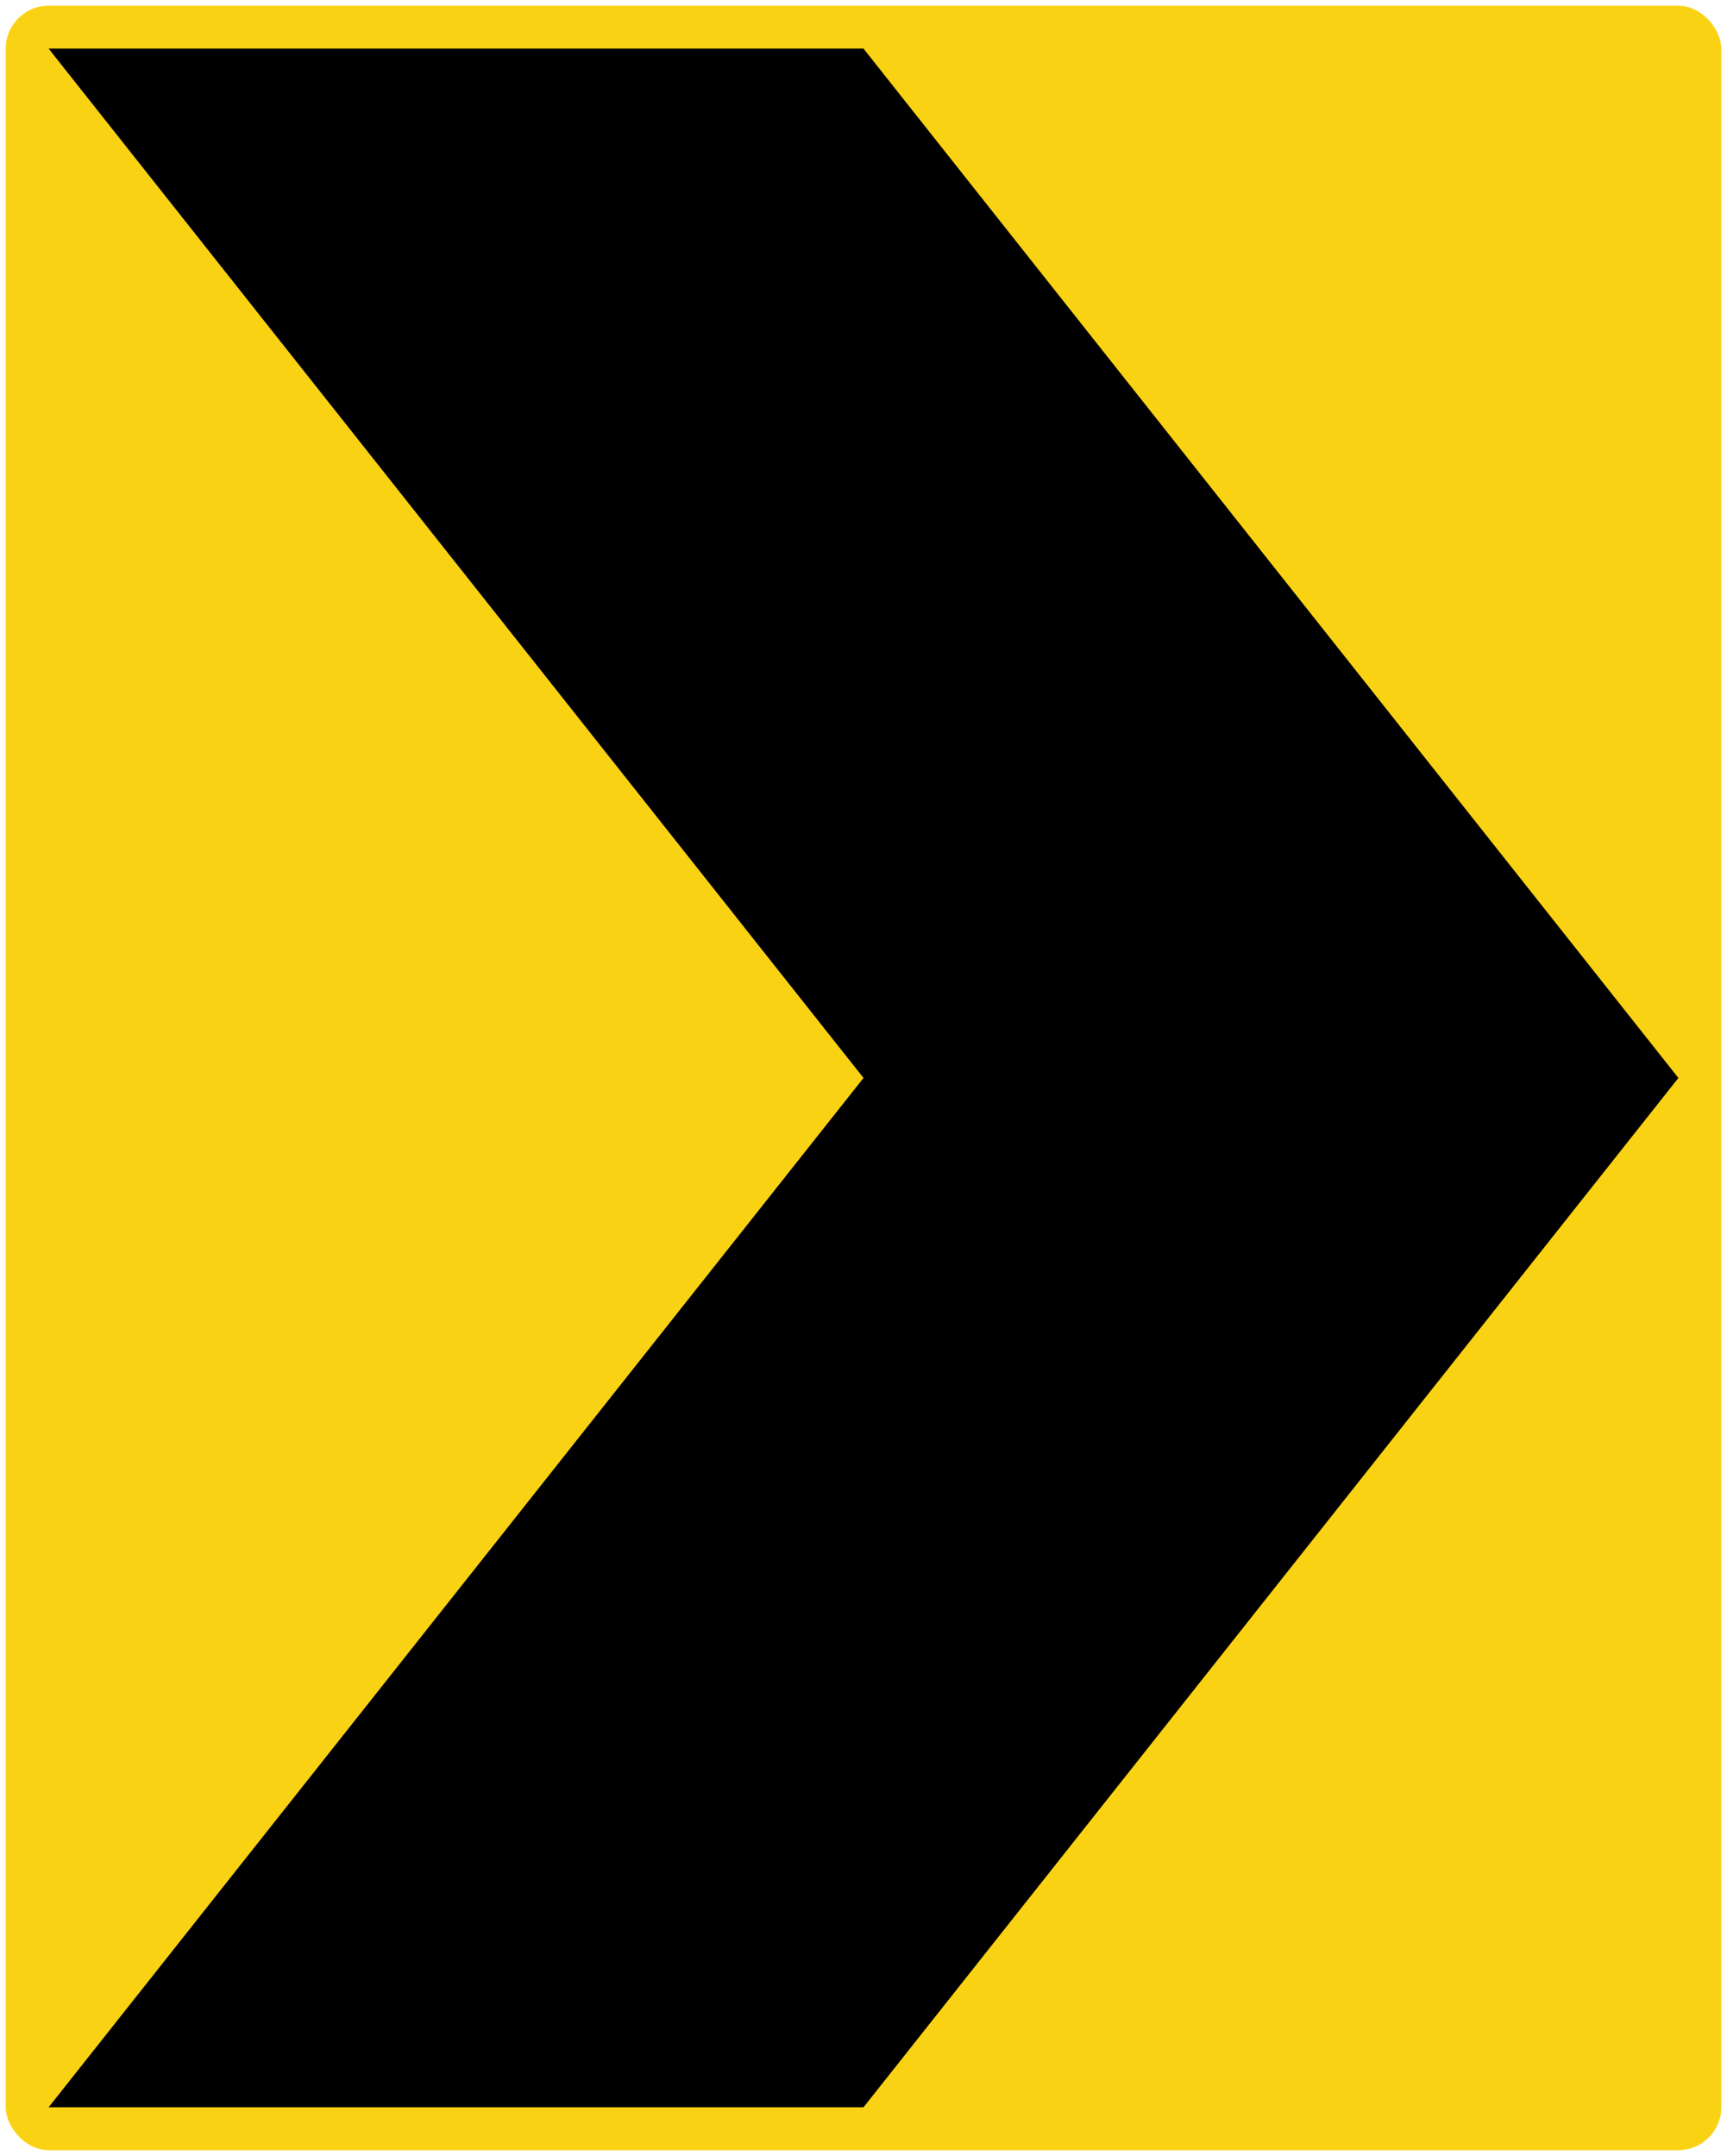 <?xml version="1.0" encoding="UTF-8" standalone="no"?>
<!-- Created with Inkscape (http://www.inkscape.org/) -->

<svg
   xmlns:dc="http://purl.org/dc/elements/1.1/"
   xmlns:cc="http://creativecommons.org/ns#"
   xmlns:rdf="http://www.w3.org/1999/02/22-rdf-syntax-ns#"
   xmlns:svg="http://www.w3.org/2000/svg"
   xmlns="http://www.w3.org/2000/svg"
   xmlns:sodipodi="http://sodipodi.sourceforge.net/DTD/sodipodi-0.dtd"
   xmlns:inkscape="http://www.inkscape.org/namespaces/inkscape"
   width="60.4cm"
   height="75.4cm"
   viewBox="0 0 604 754"
   version="1.1"
   id="svg821"
   inkscape:version="0.92.2 (5c3e80d, 2017-08-06)"
   sodipodi:docname="88.svg">
  <defs
     id="defs815" />
  <sodipodi:namedview
     id="base"
     pagecolor="#ffffff"
     bordercolor="#666666"
     borderopacity="1.0"
     inkscape:pageopacity="0.0"
     inkscape:pageshadow="2"
     inkscape:zoom="0.175"
     inkscape:cx="373.87755"
     inkscape:cy="1273.4855"
     inkscape:document-units="cm"
     inkscape:current-layer="layer1"
     showgrid="false"
     units="cm"
     inkscape:snap-global="false"
     inkscape:window-width="1920"
     inkscape:window-height="1057"
     inkscape:window-x="-8"
     inkscape:window-y="-8"
     inkscape:window-maximized="1" />
  <g
     inkscape:label="Layer 1"
     inkscape:groupmode="layer"
     id="layer1"
     transform="translate(0,457)">
    <rect
       style="fill:#fad214;fill-opacity:1;stroke:none;stroke-width:243.919;stroke-linejoin:round;stroke-miterlimit:4;stroke-dasharray:none;stroke-opacity:1"
       id="rect1366"
       width="600"
       height="750"
       x="2"
       y="-455"
       rx="15"
       ry="15" />
    <path
       style="fill:#000000;fill-opacity:1;stroke:none;stroke-width:66.073;stroke-linejoin:round;stroke-miterlimit:4;stroke-dasharray:none;stroke-opacity:1"
       d="M 17,-440 H 302 l 285,360 -285,360 H 17 L 302,-80 Z"
       id="rect1368"
       inkscape:connector-curvature="0"
       sodipodi:nodetypes="ccccccc" />
  </g>
</svg>
